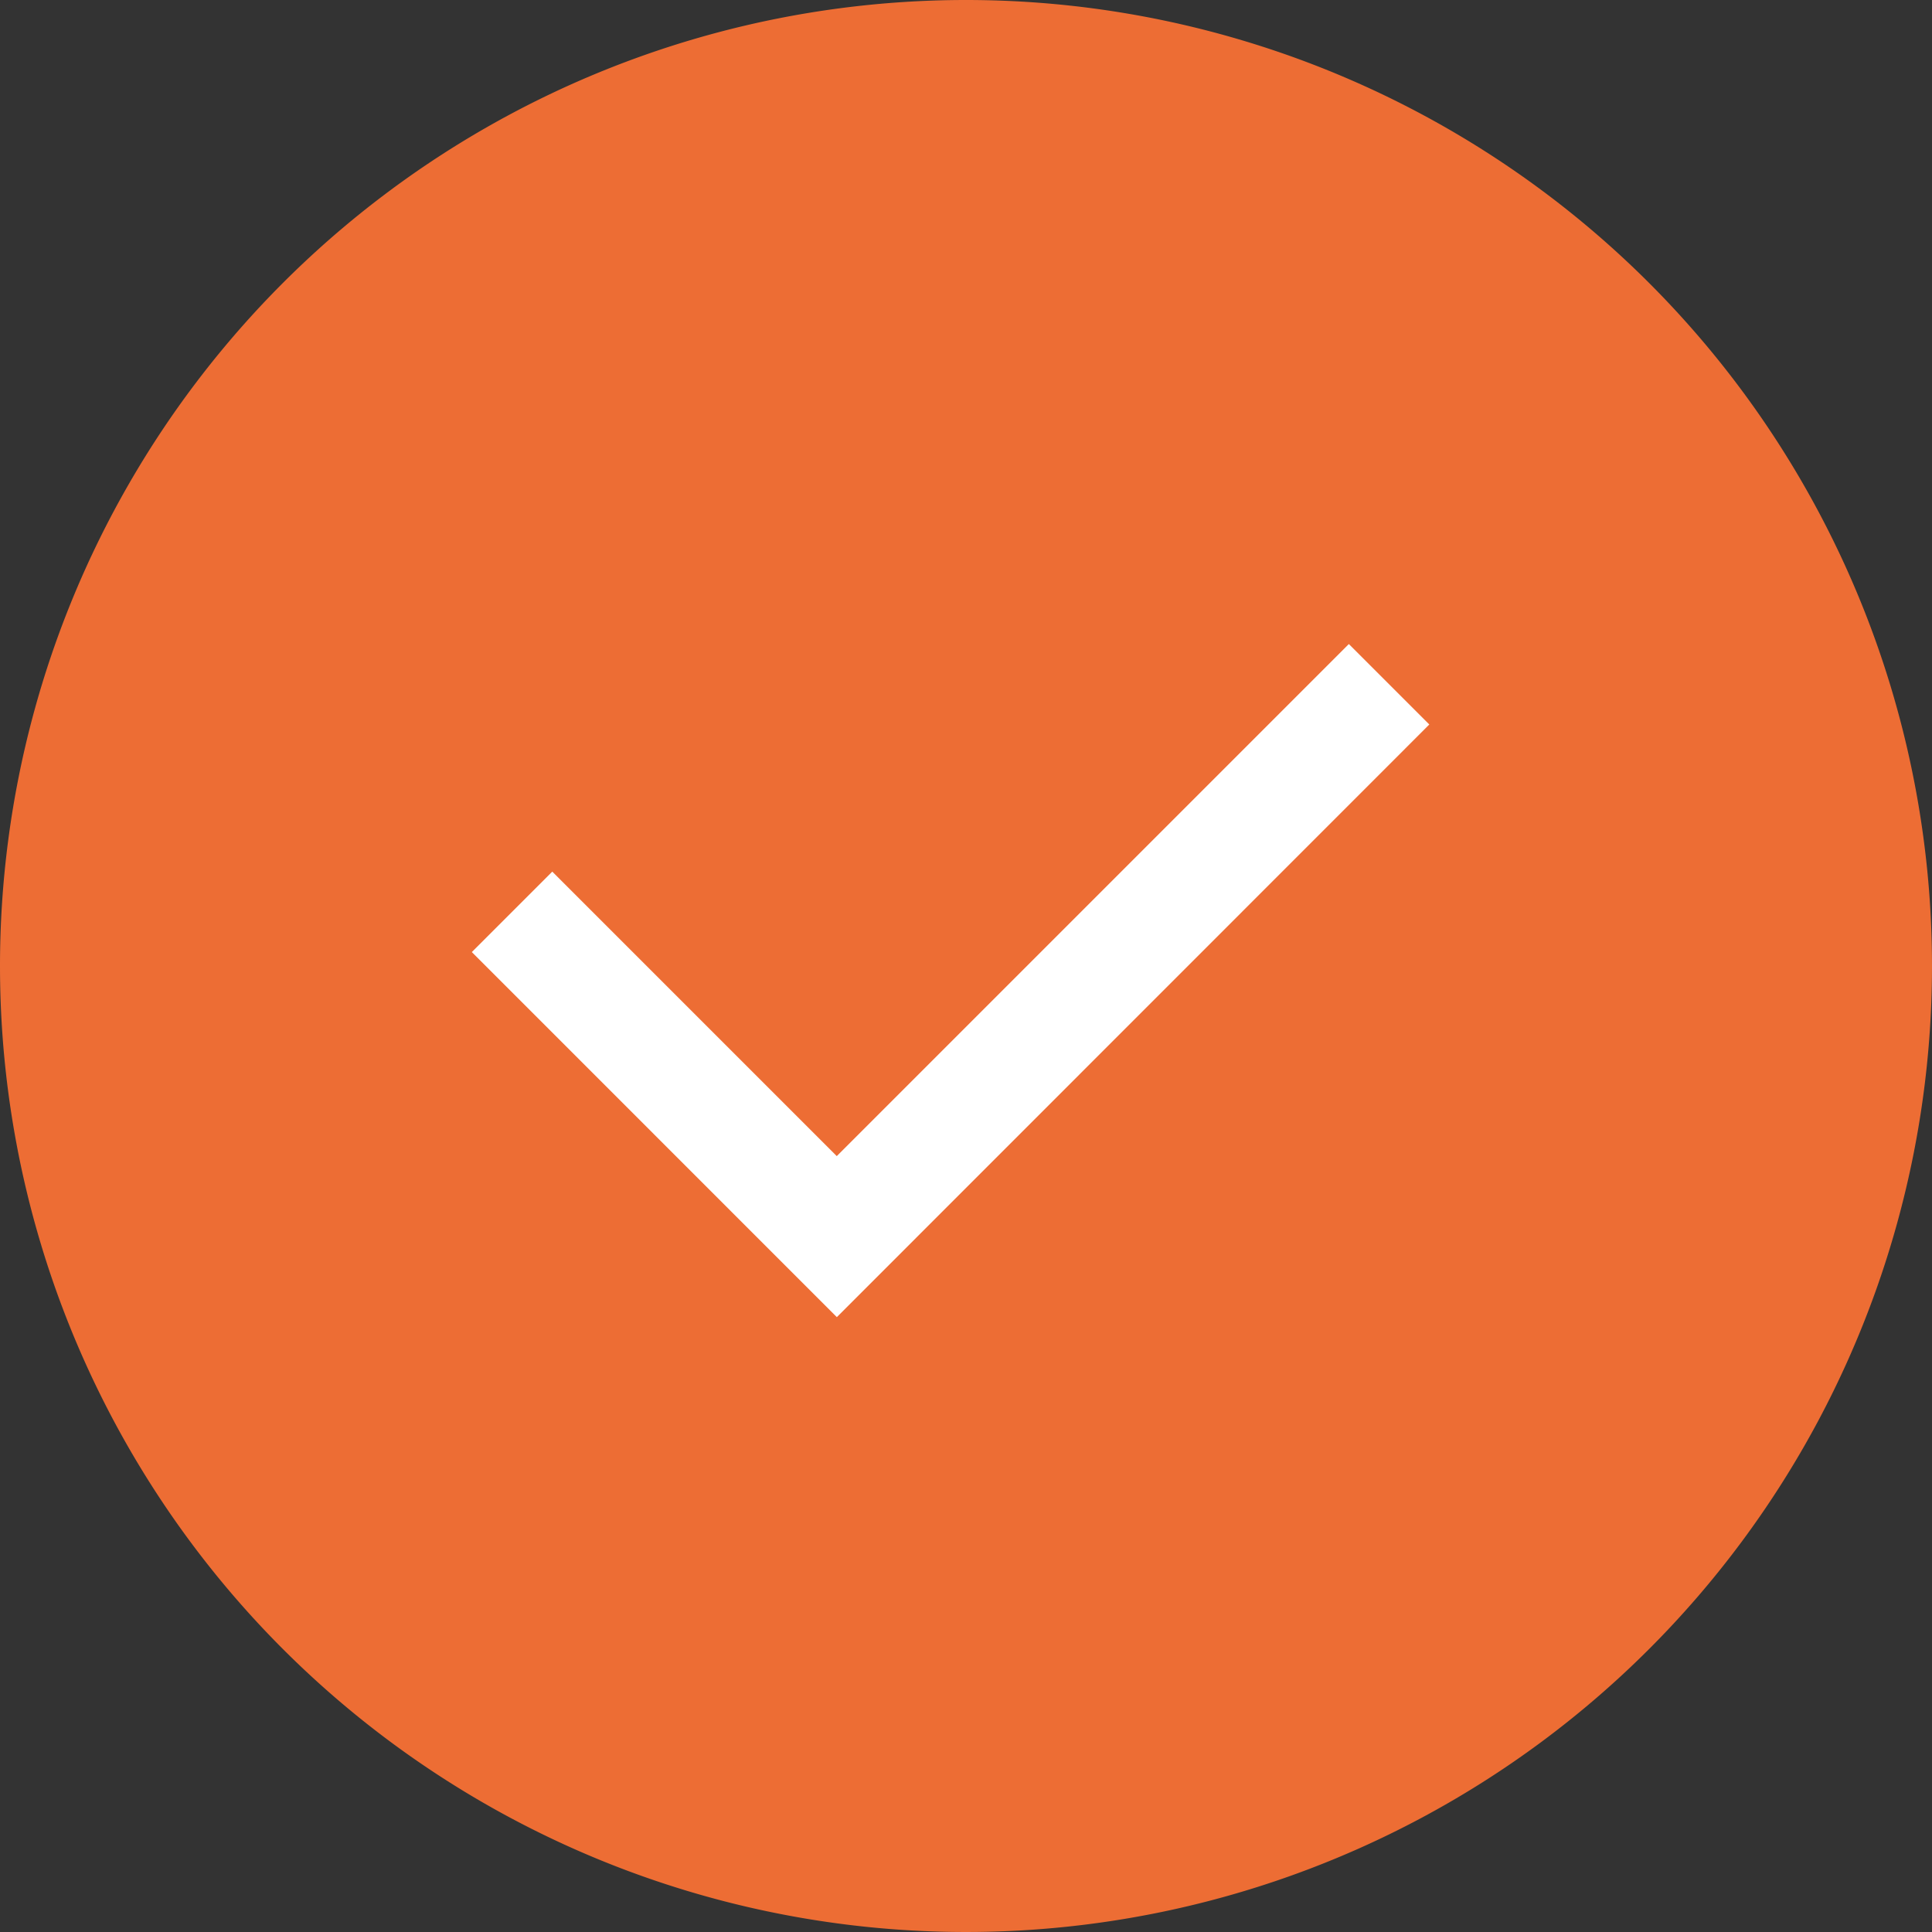 <svg xmlns="http://www.w3.org/2000/svg" width="50.934" height="50.934" viewBox="0 0 50.934 50.934">
  <rect x="0" y="0" width="50.934" height="50.934" fill="#333333" stroke="none"/>
  <g id="그룹_125406" data-name="그룹 125406" transform="translate(1509 10957.684)">
    <path id="패스_59078" data-name="패스 59078" d="M25.467,0A25.467,25.467,0,1,1,0,25.467,25.467,25.467,0,0,1,25.467,0Z" transform="translate(-1509 -10957.684)" fill="#ed6d34"/>
    <path id="패스_59079" data-name="패스 59079" d="M-6711.559-11087.493l-9.623-9.624,2.121-2.121,7.5,7.5,13.5-13.5,2.121,2.121Z" transform="translate(5224.621 164.533)" fill="#fff"/>
  </g>
</svg>
